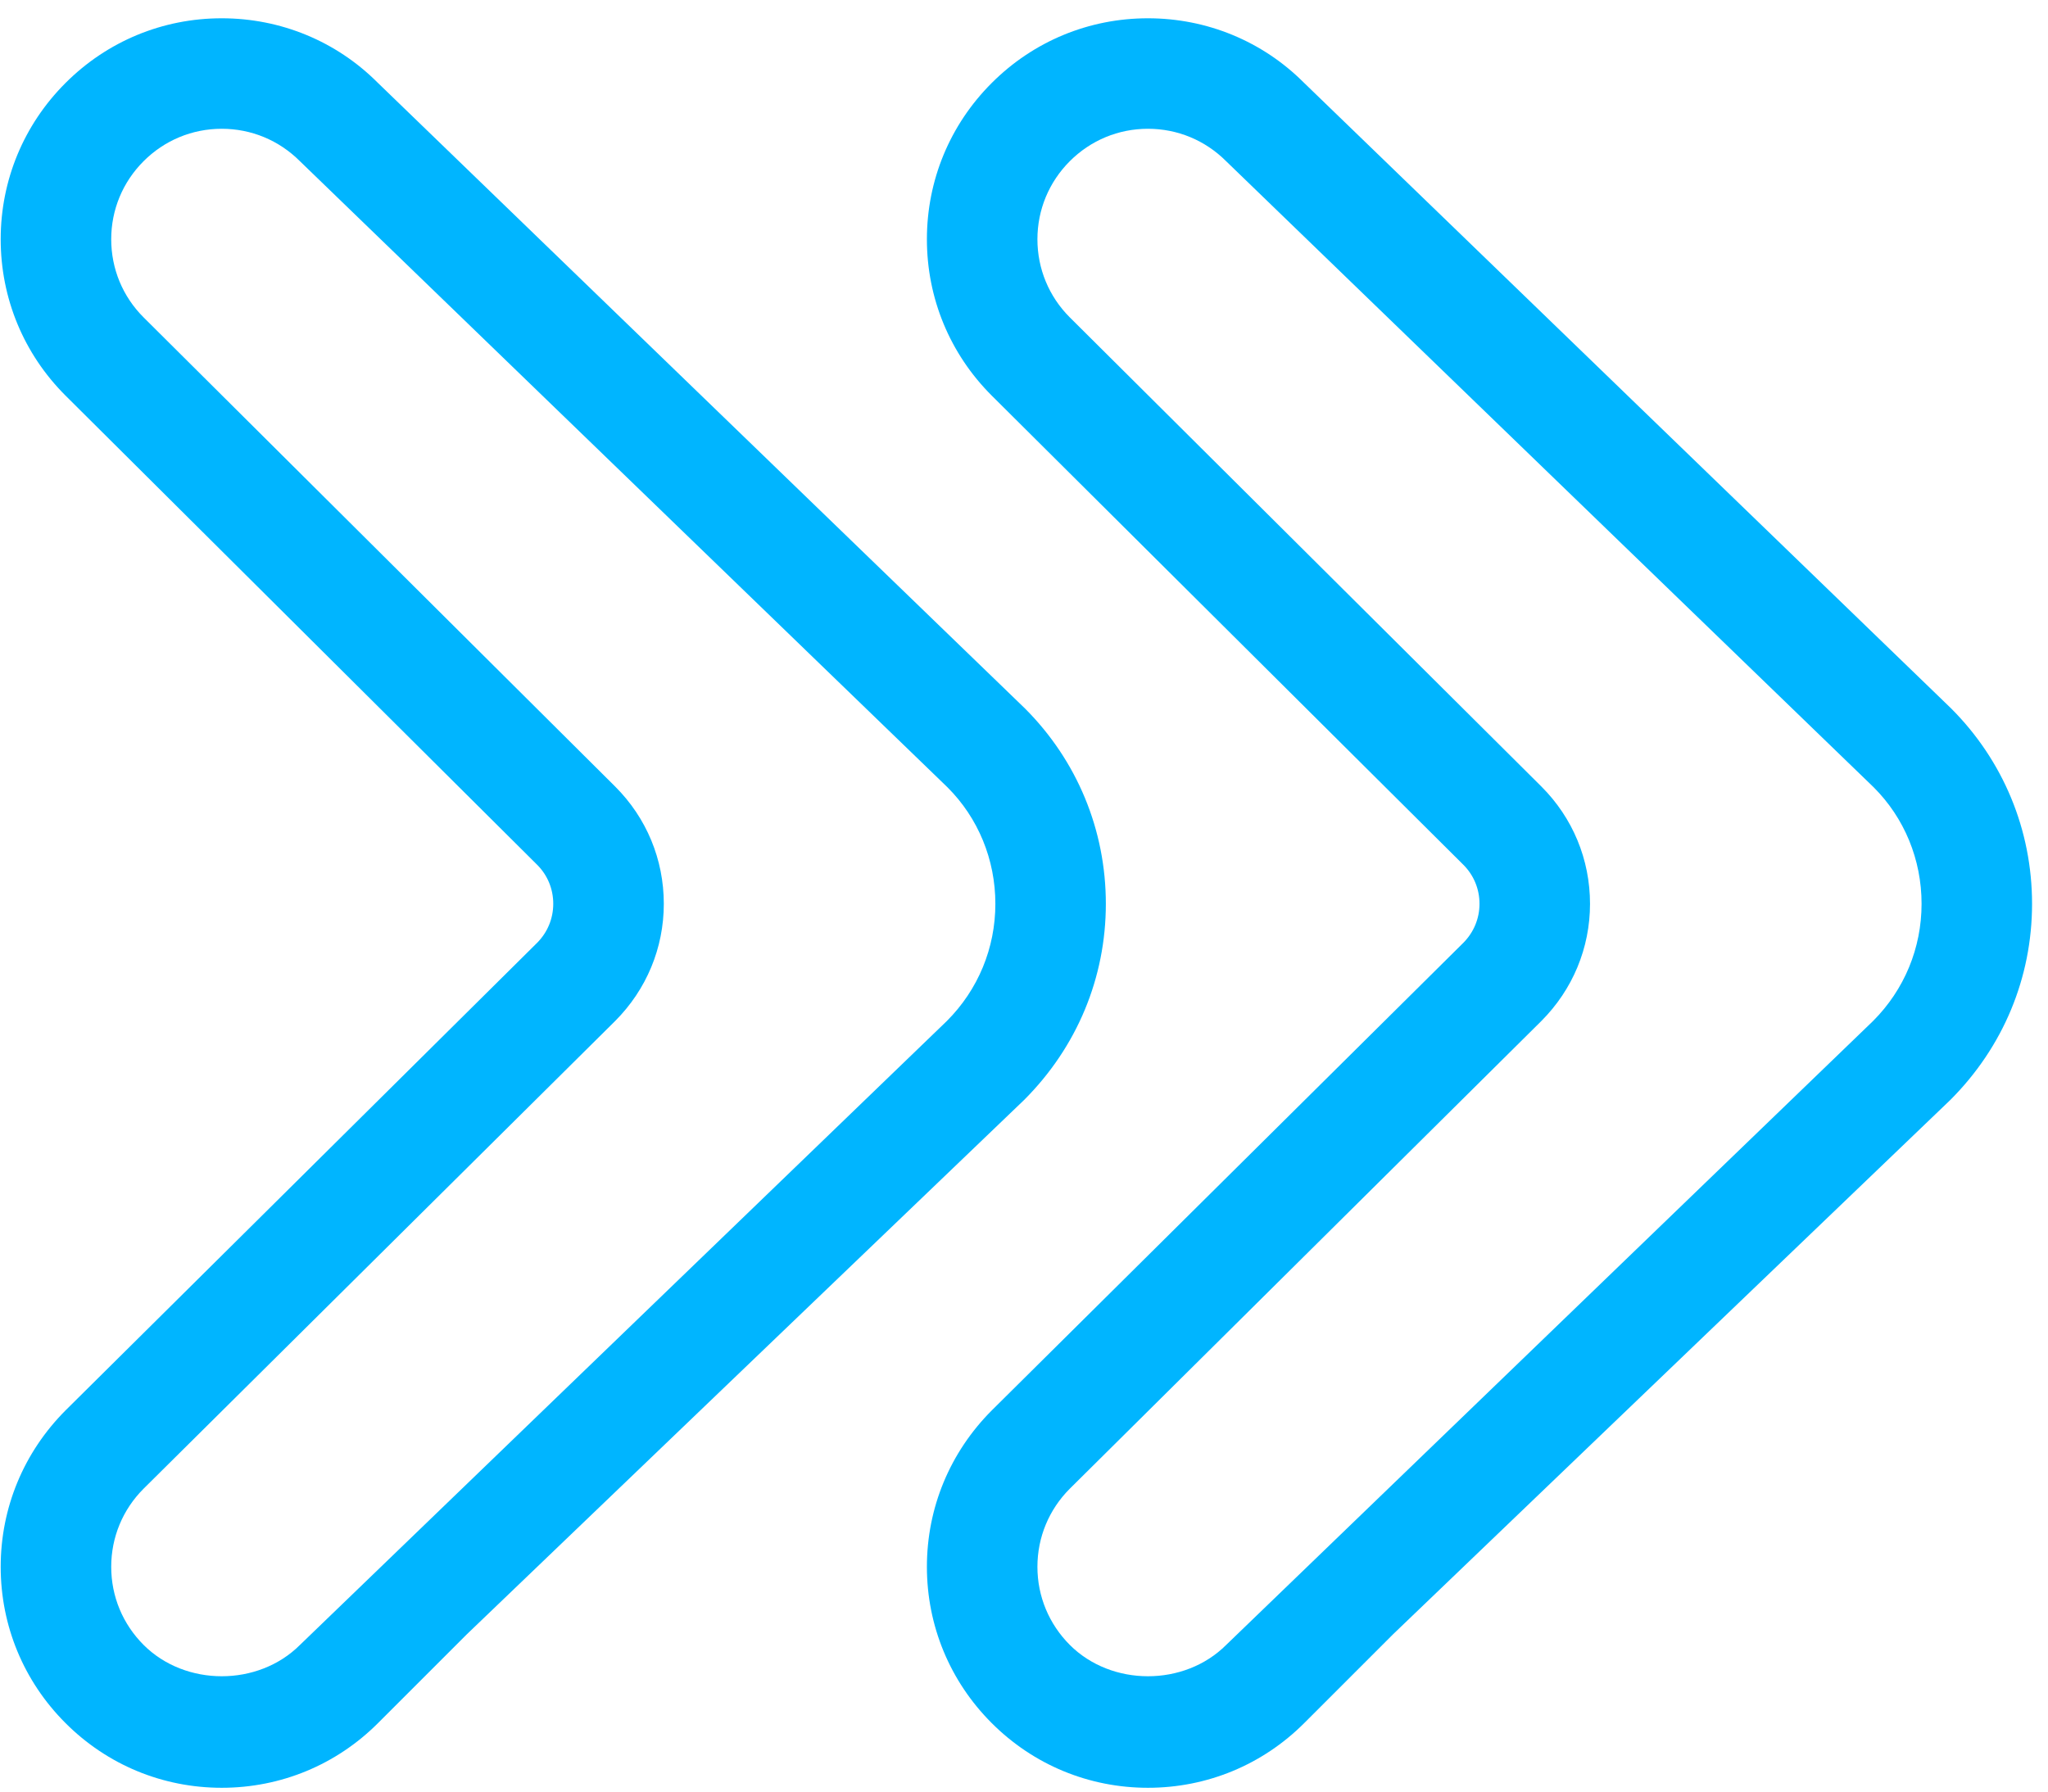 <?xml version="1.0" encoding="UTF-8" standalone="no"?>
<svg width="56px" height="49px" viewBox="0 0 56 49" version="1.1" xmlns="http://www.w3.org/2000/svg" xmlns:xlink="http://www.w3.org/1999/xlink">
    <!-- Generator: Sketch 41 (35326) - http://www.bohemiancoding.com/sketch -->
    <title>Fast_icon</title>
    <desc>Created with Sketch.</desc>
    <defs></defs>
    <g id="Contextual_advertising_desktop" stroke="none" stroke-width="1" fill="none" fill-rule="evenodd">
        <g transform="translate(-310, -2173)" id="Block_with_icons" fill="#00B5FF">
            <g transform="translate(260, 2173)">
                <g id="Group-36">
                    <g id="Fast_icon" transform="translate(50, 0.5)">
                        <g id="right-arrow">
                            <g id="Capa_1">
                                <g id="Arrow_x5F_Right_x5F_1">
                                    <path d="M28.027,18.877 L10.319,1.753 C9.194,0.629 7.677,0 6.063,0 C4.448,0 2.931,0.629 1.79,1.771 C0.648,2.913 0.019,4.431 0.019,6.044 C0.019,7.658 0.648,9.177 1.79,10.318 L14.689,23.153 C14.973,23.437 15.128,23.815 15.128,24.219 C15.128,24.622 14.971,25.001 14.686,25.287 L1.794,38.072 C0.648,39.221 0.019,40.739 0.019,42.352 C0.019,43.964 0.648,45.483 1.79,46.625 C2.931,47.768 4.449,48.396 6.063,48.396 C7.677,48.396 9.196,47.768 10.338,46.625 L12.765,44.198 L28.003,29.584 C29.452,28.135 30.238,26.237 30.238,24.219 C30.238,22.2 29.452,20.303 28.027,18.877 Z M25.891,27.424 L8.202,44.489 C7.059,45.631 5.069,45.631 3.927,44.489 C3.355,43.916 3.041,43.16 3.041,42.352 C3.041,41.546 3.355,40.786 3.927,40.215 L16.818,27.427 C17.676,26.568 18.151,25.429 18.151,24.219 C18.151,23.007 17.679,21.869 16.822,21.013 L3.924,8.178 C3.355,7.61 3.041,6.851 3.041,6.044 C3.041,5.238 3.355,4.479 3.927,3.908 C4.498,3.337 5.255,3.022 6.063,3.022 C6.872,3.022 7.629,3.337 8.2,3.908 L25.907,21.032 C26.747,21.87 27.217,23.008 27.217,24.219 C27.217,25.429 26.746,26.568 25.891,27.424 Z" id="Shape"></path>
                                </g>
                            </g>
                        </g>
                        <g id="right-arrow" transform="translate(25.345, 0)">
                            <g id="Capa_1">
                                <g id="Arrow_x5F_Right_x5F_1">
                                    <path d="M28.008,18.877 L10.3,1.753 C9.175,0.629 7.658,0 6.044,0 C4.429,0 2.912,0.629 1.771,1.771 C0.629,2.913 0,4.431 0,6.044 C0,7.658 0.629,9.177 1.771,10.318 L14.67,23.153 C14.954,23.437 15.11,23.815 15.11,24.219 C15.11,24.622 14.952,25.001 14.667,25.287 L1.776,38.072 C0.629,39.221 0,40.739 0,42.352 C0,43.964 0.629,45.483 1.771,46.625 C2.912,47.768 4.431,48.396 6.044,48.396 C7.658,48.396 9.177,47.768 10.319,46.625 L12.746,44.198 L27.984,29.584 C29.433,28.135 30.219,26.237 30.219,24.219 C30.219,22.2 29.433,20.303 28.008,18.877 Z M25.872,27.424 L8.183,44.489 C7.04,45.631 5.05,45.631 3.908,44.489 C3.337,43.916 3.022,43.16 3.022,42.352 C3.022,41.546 3.337,40.786 3.908,40.215 L16.799,27.427 C17.657,26.568 18.132,25.429 18.132,24.219 C18.132,23.007 17.66,21.869 16.804,21.013 L3.905,8.178 C3.337,7.61 3.022,6.851 3.022,6.044 C3.022,5.238 3.337,4.479 3.908,3.908 C4.479,3.337 5.236,3.022 6.044,3.022 C6.853,3.022 7.61,3.337 8.181,3.908 L25.888,21.032 C26.728,21.87 27.198,23.008 27.198,24.219 C27.198,25.429 26.727,26.568 25.872,27.424 Z" id="Shape"></path>
                                </g>
                            </g>
                        </g>
                    </g>
                </g>
            </g>
        </g>
    </g>
</svg>